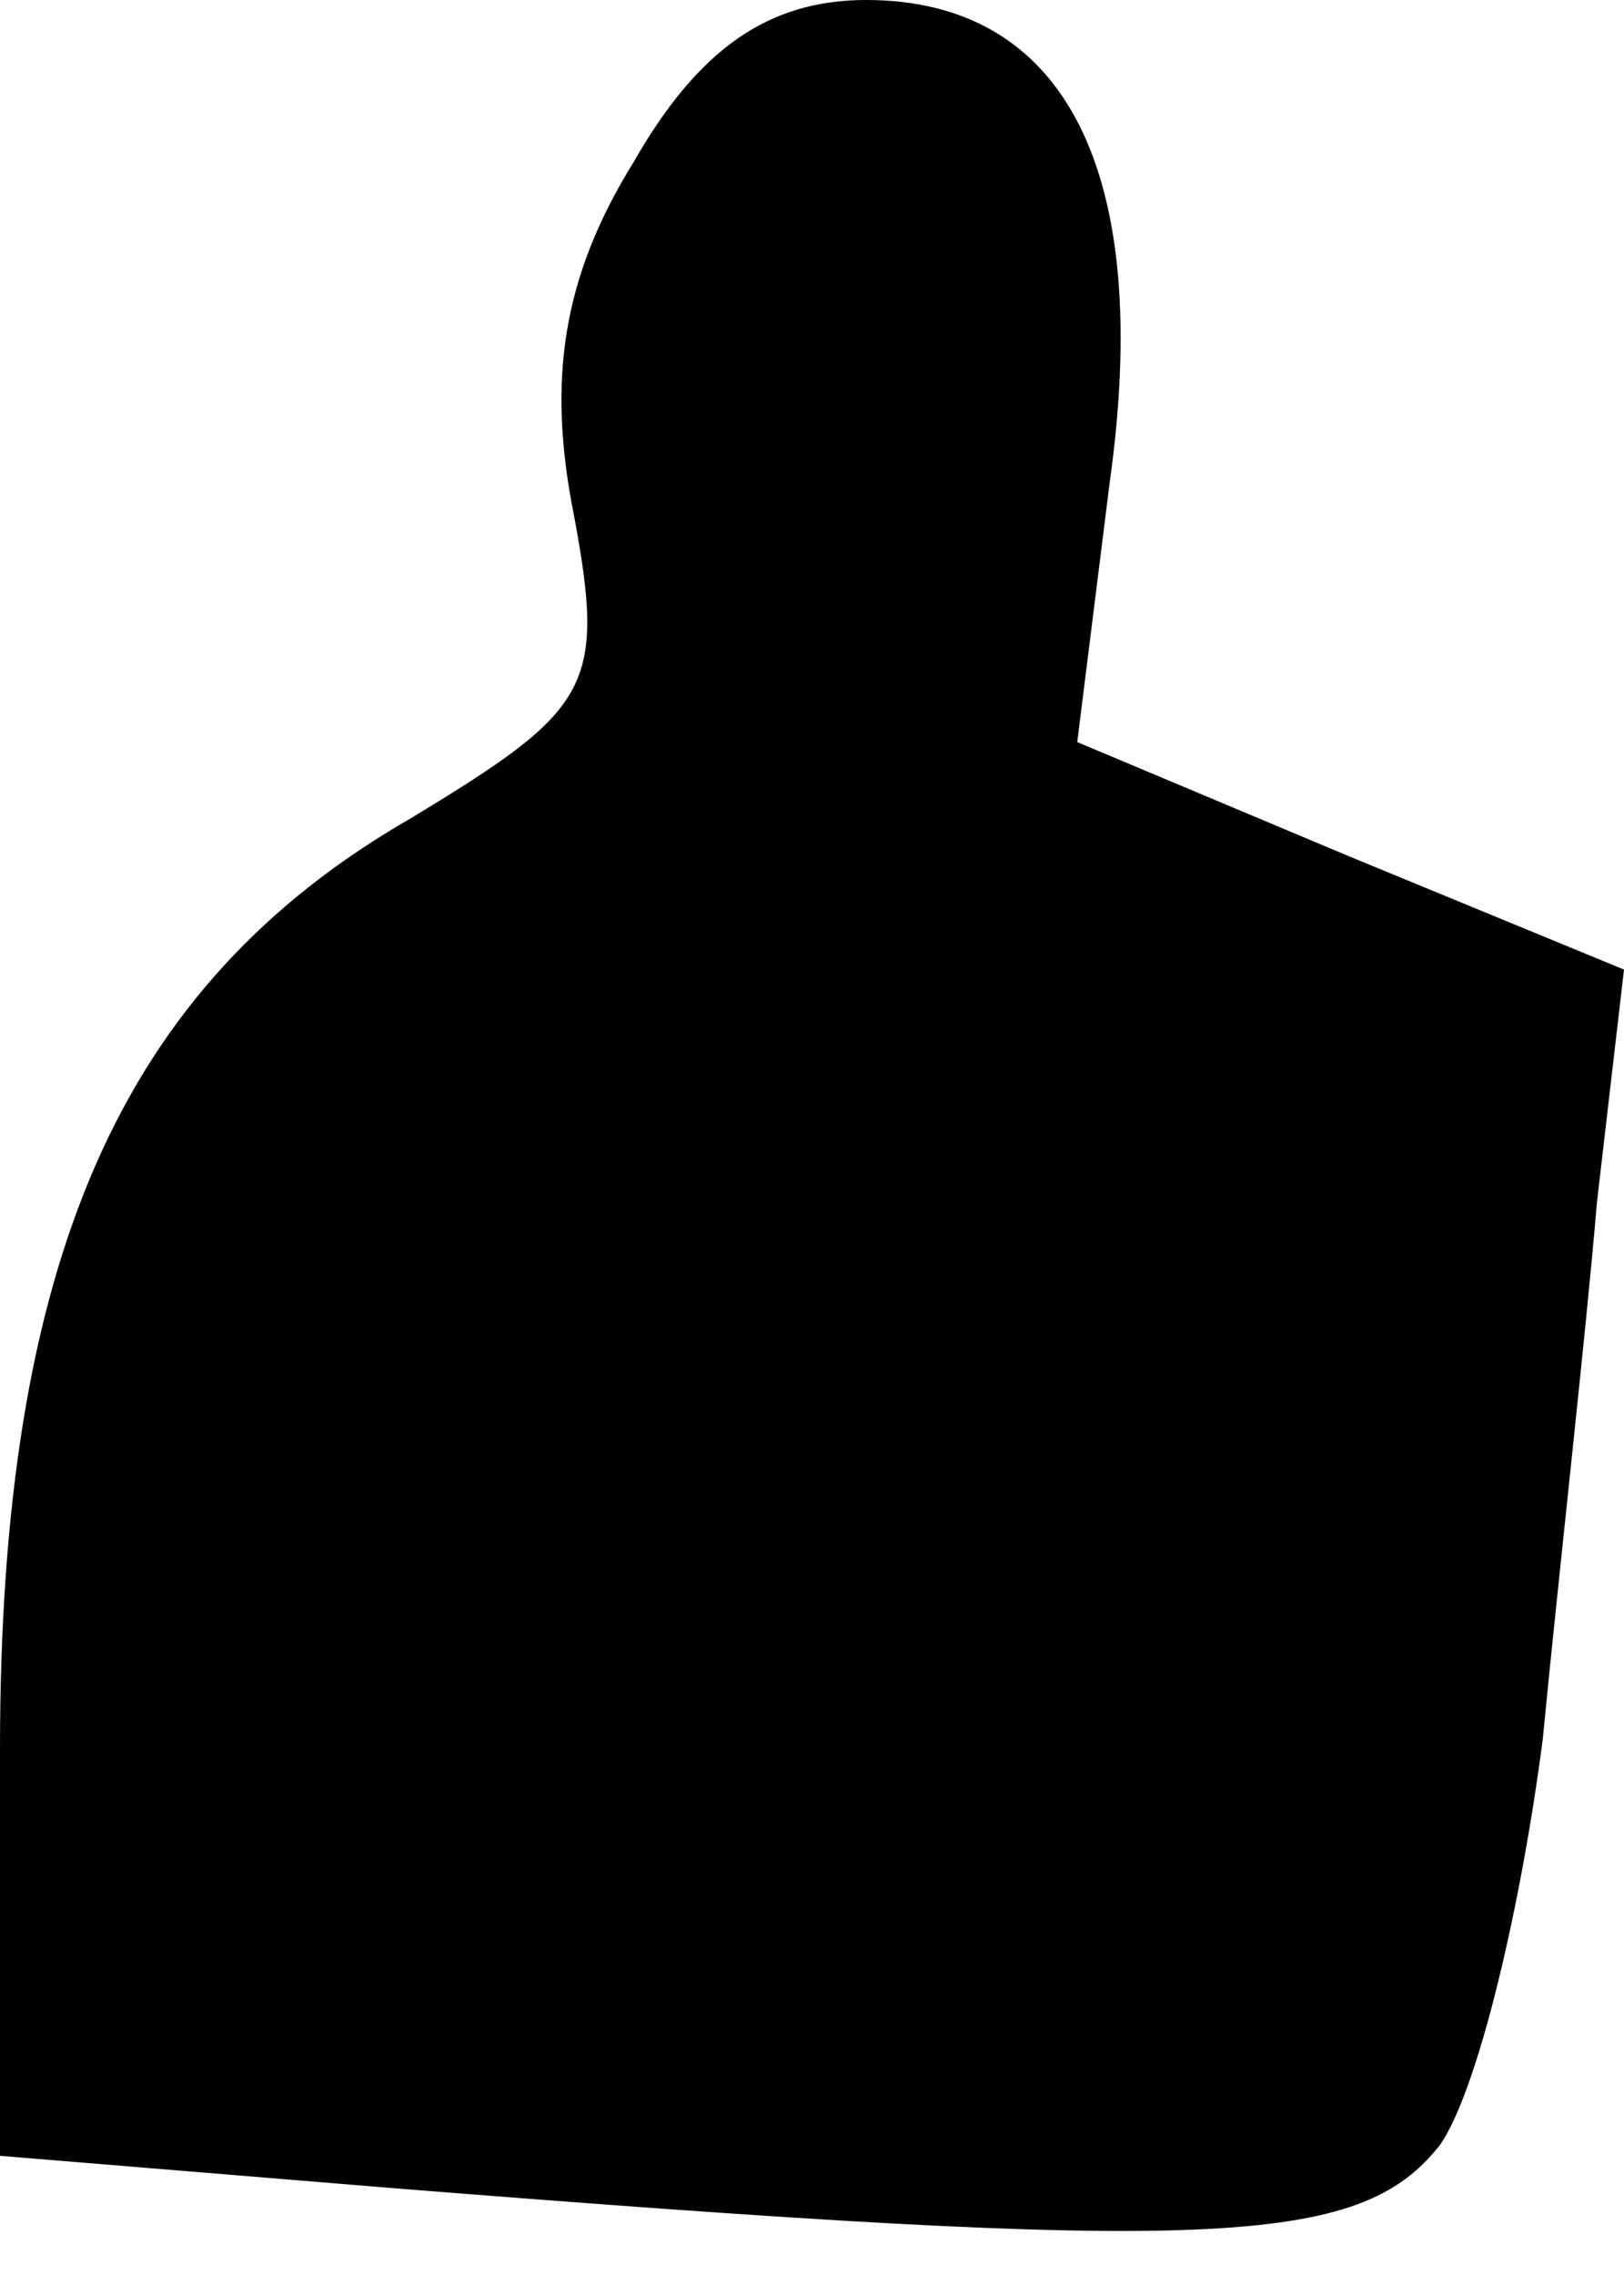 <?xml version="1.0" standalone="no"?>
<!DOCTYPE svg PUBLIC "-//W3C//DTD SVG 20010904//EN"
 "http://www.w3.org/TR/2001/REC-SVG-20010904/DTD/svg10.dtd">
<svg version="1.0" xmlns="http://www.w3.org/2000/svg"
 width="30pt" height="42pt" viewBox="0 0 30 42"
 preserveAspectRatio="xMidYMid meet">
<g transform="translate(0,42) scale(0.1,-0.1)"
fill="#000000" stroke="none">
<path fill="#000000" stroke="none" d="M117 390 c-13 -21 -16 -40 -11 -65 6
-32 3 -36 -30 -56 -54 -31 -76 -82 -76 -172 l0 -75 73 -6 c151 -12 178 -11
193 8 7 10 15 44 19 75 3 31 8 75 10 99 l5 43 -51 21 -50 21 6 48 c8 57 -8 89
-45 89 -18 0 -31 -9 -43 -30z"/>
</g>
</svg>
